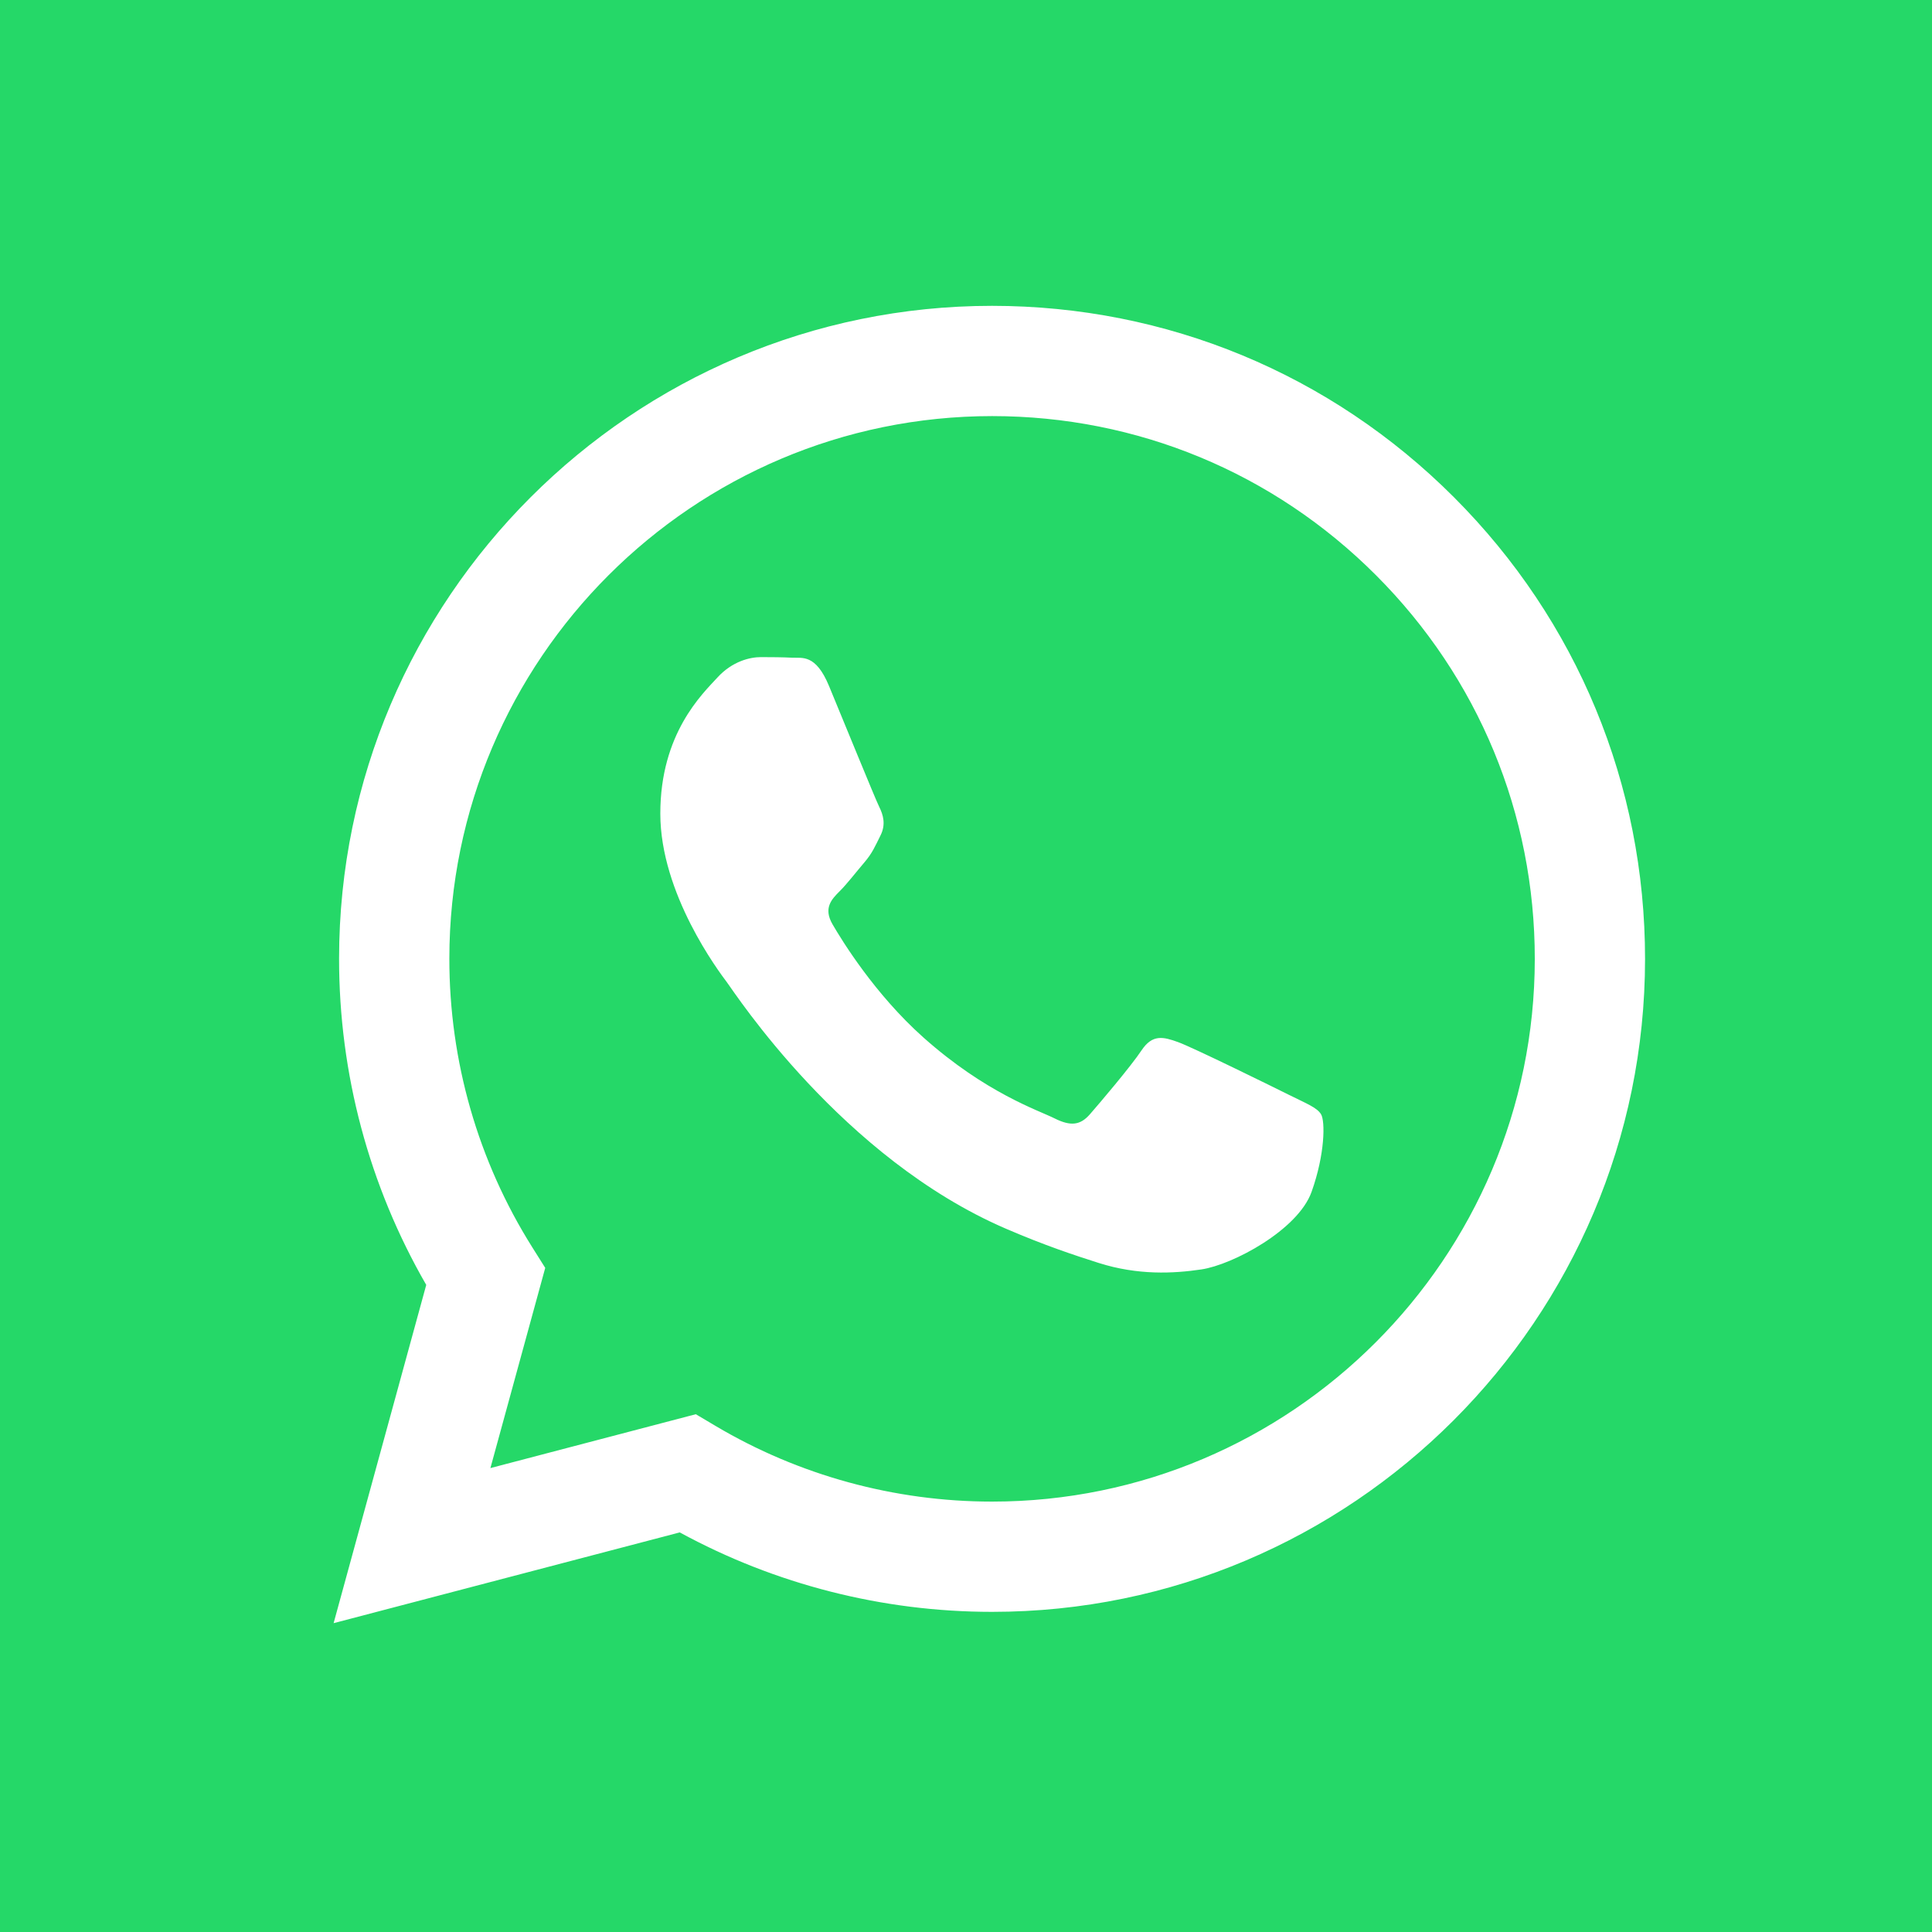 <?xml version="1.0" encoding="UTF-8" standalone="no"?>
<!-- Created with Inkscape (http://www.inkscape.org/) -->

<svg
   width="90.208mm"
   height="90.208mm"
   viewBox="0 0 90.208 90.208"
   version="1.1"
   id="svg5"
   inkscape:version="1.1.2 (0a00cf5339, 2022-02-04)"
   sodipodi:docname="whatsapp.svg"
   xmlns:inkscape="http://www.inkscape.org/namespaces/inkscape"
   xmlns:sodipodi="http://sodipodi.sourceforge.net/DTD/sodipodi-0.dtd"
   xmlns="http://www.w3.org/2000/svg"
   xmlns:svg="http://www.w3.org/2000/svg">
  <sodipodi:namedview
     id="namedview7"
     pagecolor="#ffffff"
     bordercolor="#666666"
     borderopacity="1.0"
     inkscape:pageshadow="2"
     inkscape:pageopacity="0.0"
     inkscape:pagecheckerboard="0"
     inkscape:document-units="mm"
     showgrid="false"
     inkscape:zoom="1.3808221"
     inkscape:cx="60.471222"
     inkscape:cy="196.25989"
     inkscape:window-width="1920"
     inkscape:window-height="947"
     inkscape:window-x="0"
     inkscape:window-y="32"
     inkscape:window-maximized="1"
     inkscape:current-layer="layer1" />
  <defs
     id="defs2" />
  <g
     inkscape:label="Layer 1"
     inkscape:groupmode="layer"
     id="layer1"
     transform="translate(-41.997,-78.209)">
    <rect
       style="fill:#25d868;stroke-width:0;fill-opacity:1"
       id="rect846"
       width="90.208"
       height="90.208"
       x="41.997"
       y="78.209" />
    <path
       fill-rule="evenodd"
       clip-rule="evenodd"
       d="m 109.885,101.427 c -5.756,-5.761 -13.411,-8.935 -21.567,-8.938 -16.805,0 -30.482,13.672 -30.489,30.477 -0.002,5.372 1.402,10.615 4.07,15.237 l -4.325,15.794 16.162,-4.238 c 4.453,2.428 9.467,3.708 14.57,3.71 h 0.013 c 16.803,0 30.481,-13.674 30.488,-30.478 0.003,-8.144 -3.165,-15.802 -8.921,-21.563 m -21.567,46.893 h -0.01 c -4.547,-0.002 -9.007,-1.223 -12.898,-3.531 l -0.925,-0.549 -9.591,2.515 2.56,-9.348 -0.603,-0.958 c -2.537,-4.033 -3.876,-8.695 -3.874,-13.482 0.006,-13.968 11.373,-25.331 25.351,-25.331 6.768,0.003 13.131,2.641 17.915,7.429 4.784,4.788 7.418,11.153 7.415,17.922 -0.006,13.969 -11.374,25.333 -25.341,25.333 m 13.9,-18.973 c -0.762,-0.381 -4.507,-2.224 -5.206,-2.478 -0.698,-0.254 -1.206,-0.381 -1.714,0.381 -0.508,0.762 -1.968,2.478 -2.412,2.986 -0.444,0.508 -0.889,0.572 -1.65,0.191 -0.762,-0.381 -3.216,-1.185 -6.126,-3.78 -2.265,-2.019 -3.794,-4.513 -4.238,-5.276 -0.444,-0.762 -0.047,-1.175 0.334,-1.554 0.343,-0.341 0.762,-0.889 1.143,-1.334 0.381,-0.445 0.508,-0.762 0.762,-1.271 0.254,-0.508 0.127,-0.953 -0.063,-1.334 -0.19,-0.381 -1.714,-4.13 -2.349,-5.654 -0.618,-1.485 -1.246,-1.284 -1.714,-1.307 -0.444,-0.022 -0.952,-0.027 -1.46,-0.027 -0.508,0 -1.333,0.191 -2.031,0.953 -0.698,0.762 -2.666,2.605 -2.666,6.353 0,3.748 2.73,7.37 3.111,7.878 0.381,0.508 5.372,8.201 13.014,11.499 1.818,0.785 3.237,1.253 4.343,1.604 1.825,0.579 3.486,0.498 4.798,0.302 1.464,-0.219 4.507,-1.842 5.142,-3.621 0.635,-1.779 0.635,-3.304 0.444,-3.621 -0.19,-0.318 -0.698,-0.508 -1.46,-0.89"
       id="path2116"
       style="fill:#ffffff;fill-opacity:1;stroke-width:0.083" />
  </g>
</svg>
